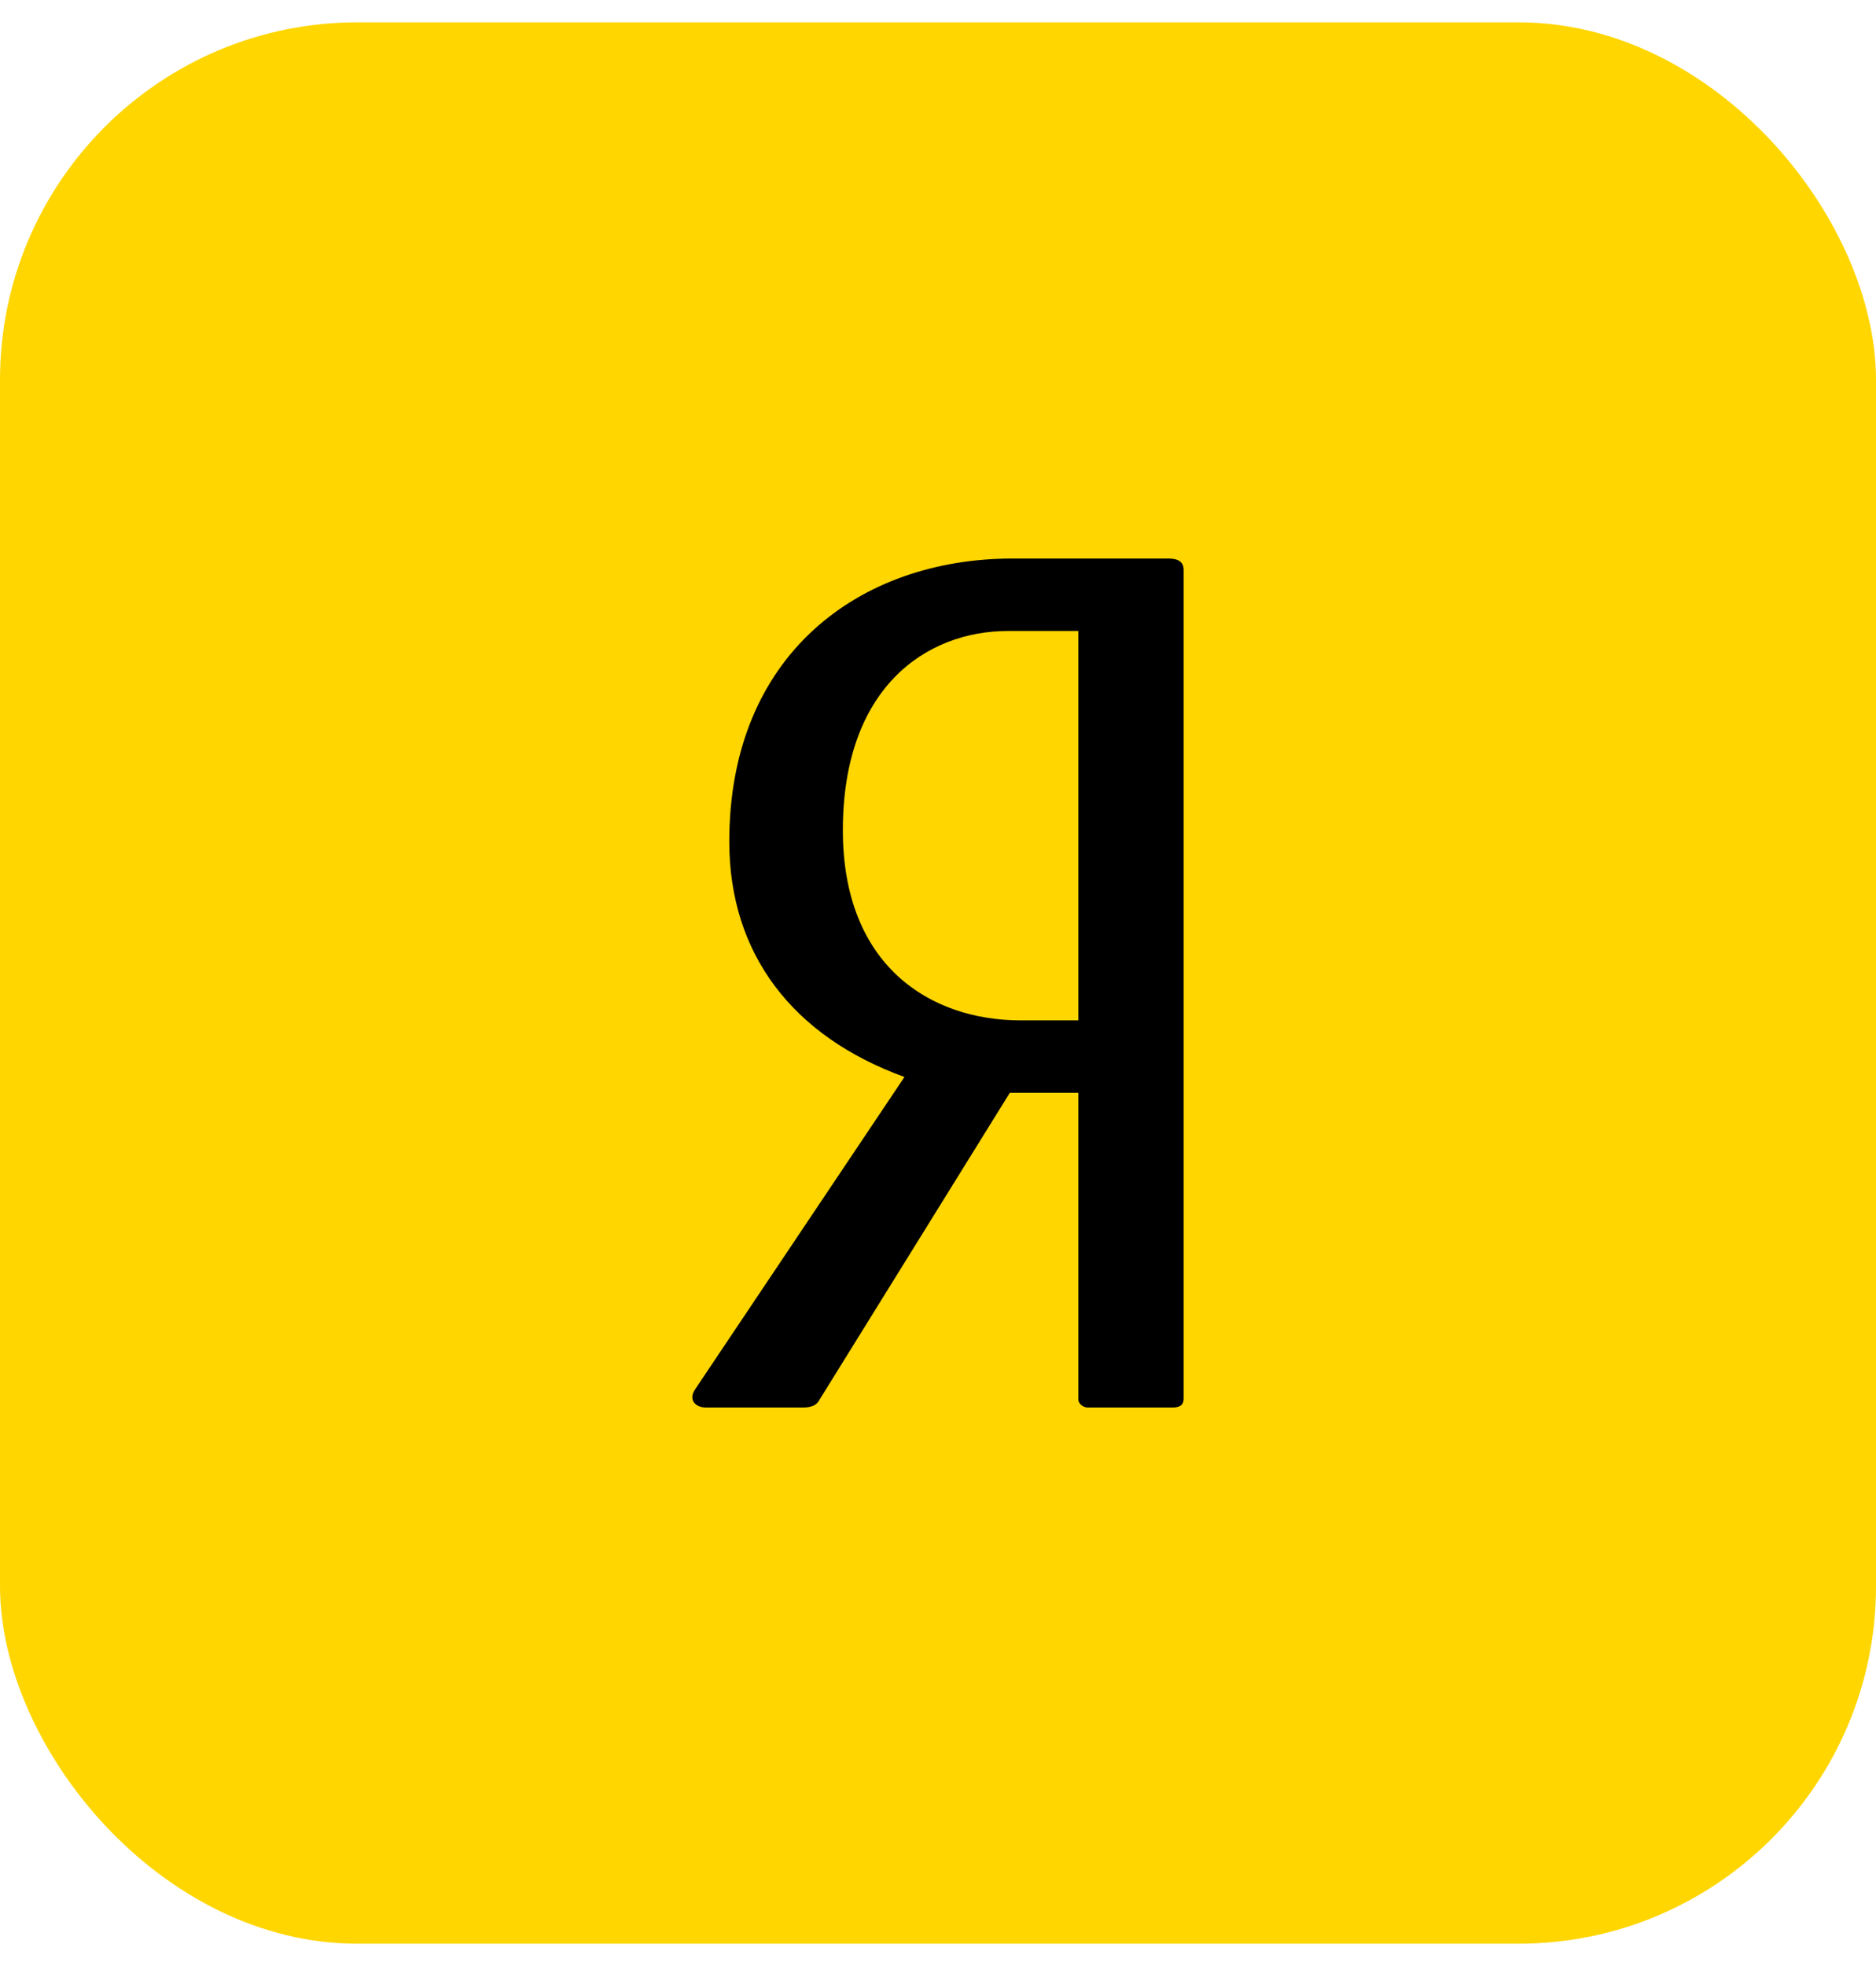 <svg width="42" height="44" viewBox="0 0 42 44" fill="none" xmlns="http://www.w3.org/2000/svg">
<rect y="0.5" width="42" height="43" rx="8" fill="#FFD600"/>
<g clip-path="url(#clip0_964_149238)">
<path d="M24.141 22.836H22.853C20.831 22.836 18.87 21.62 18.87 18.58C18.87 15.413 20.708 14.121 22.577 14.121H24.141V22.836H24.141ZM26.163 12.5H22.669C19.238 12.5 16.327 14.653 16.327 18.834C16.327 21.341 17.737 23.191 20.249 24.103L15.561 31.095C15.408 31.323 15.561 31.5 15.806 31.5H17.981C18.165 31.5 18.288 31.449 18.349 31.323L22.608 24.457H24.141V31.323C24.141 31.399 24.233 31.5 24.354 31.5H26.255C26.439 31.5 26.5 31.424 26.5 31.298V12.754C26.5 12.576 26.377 12.5 26.163 12.5" fill="black"/>
</g>
<defs>
<clipPath id="clip0_964_149238">
<rect width="11" height="19" fill="white" transform="translate(15.5 12.5)"/>
</clipPath>
</defs>
</svg>
